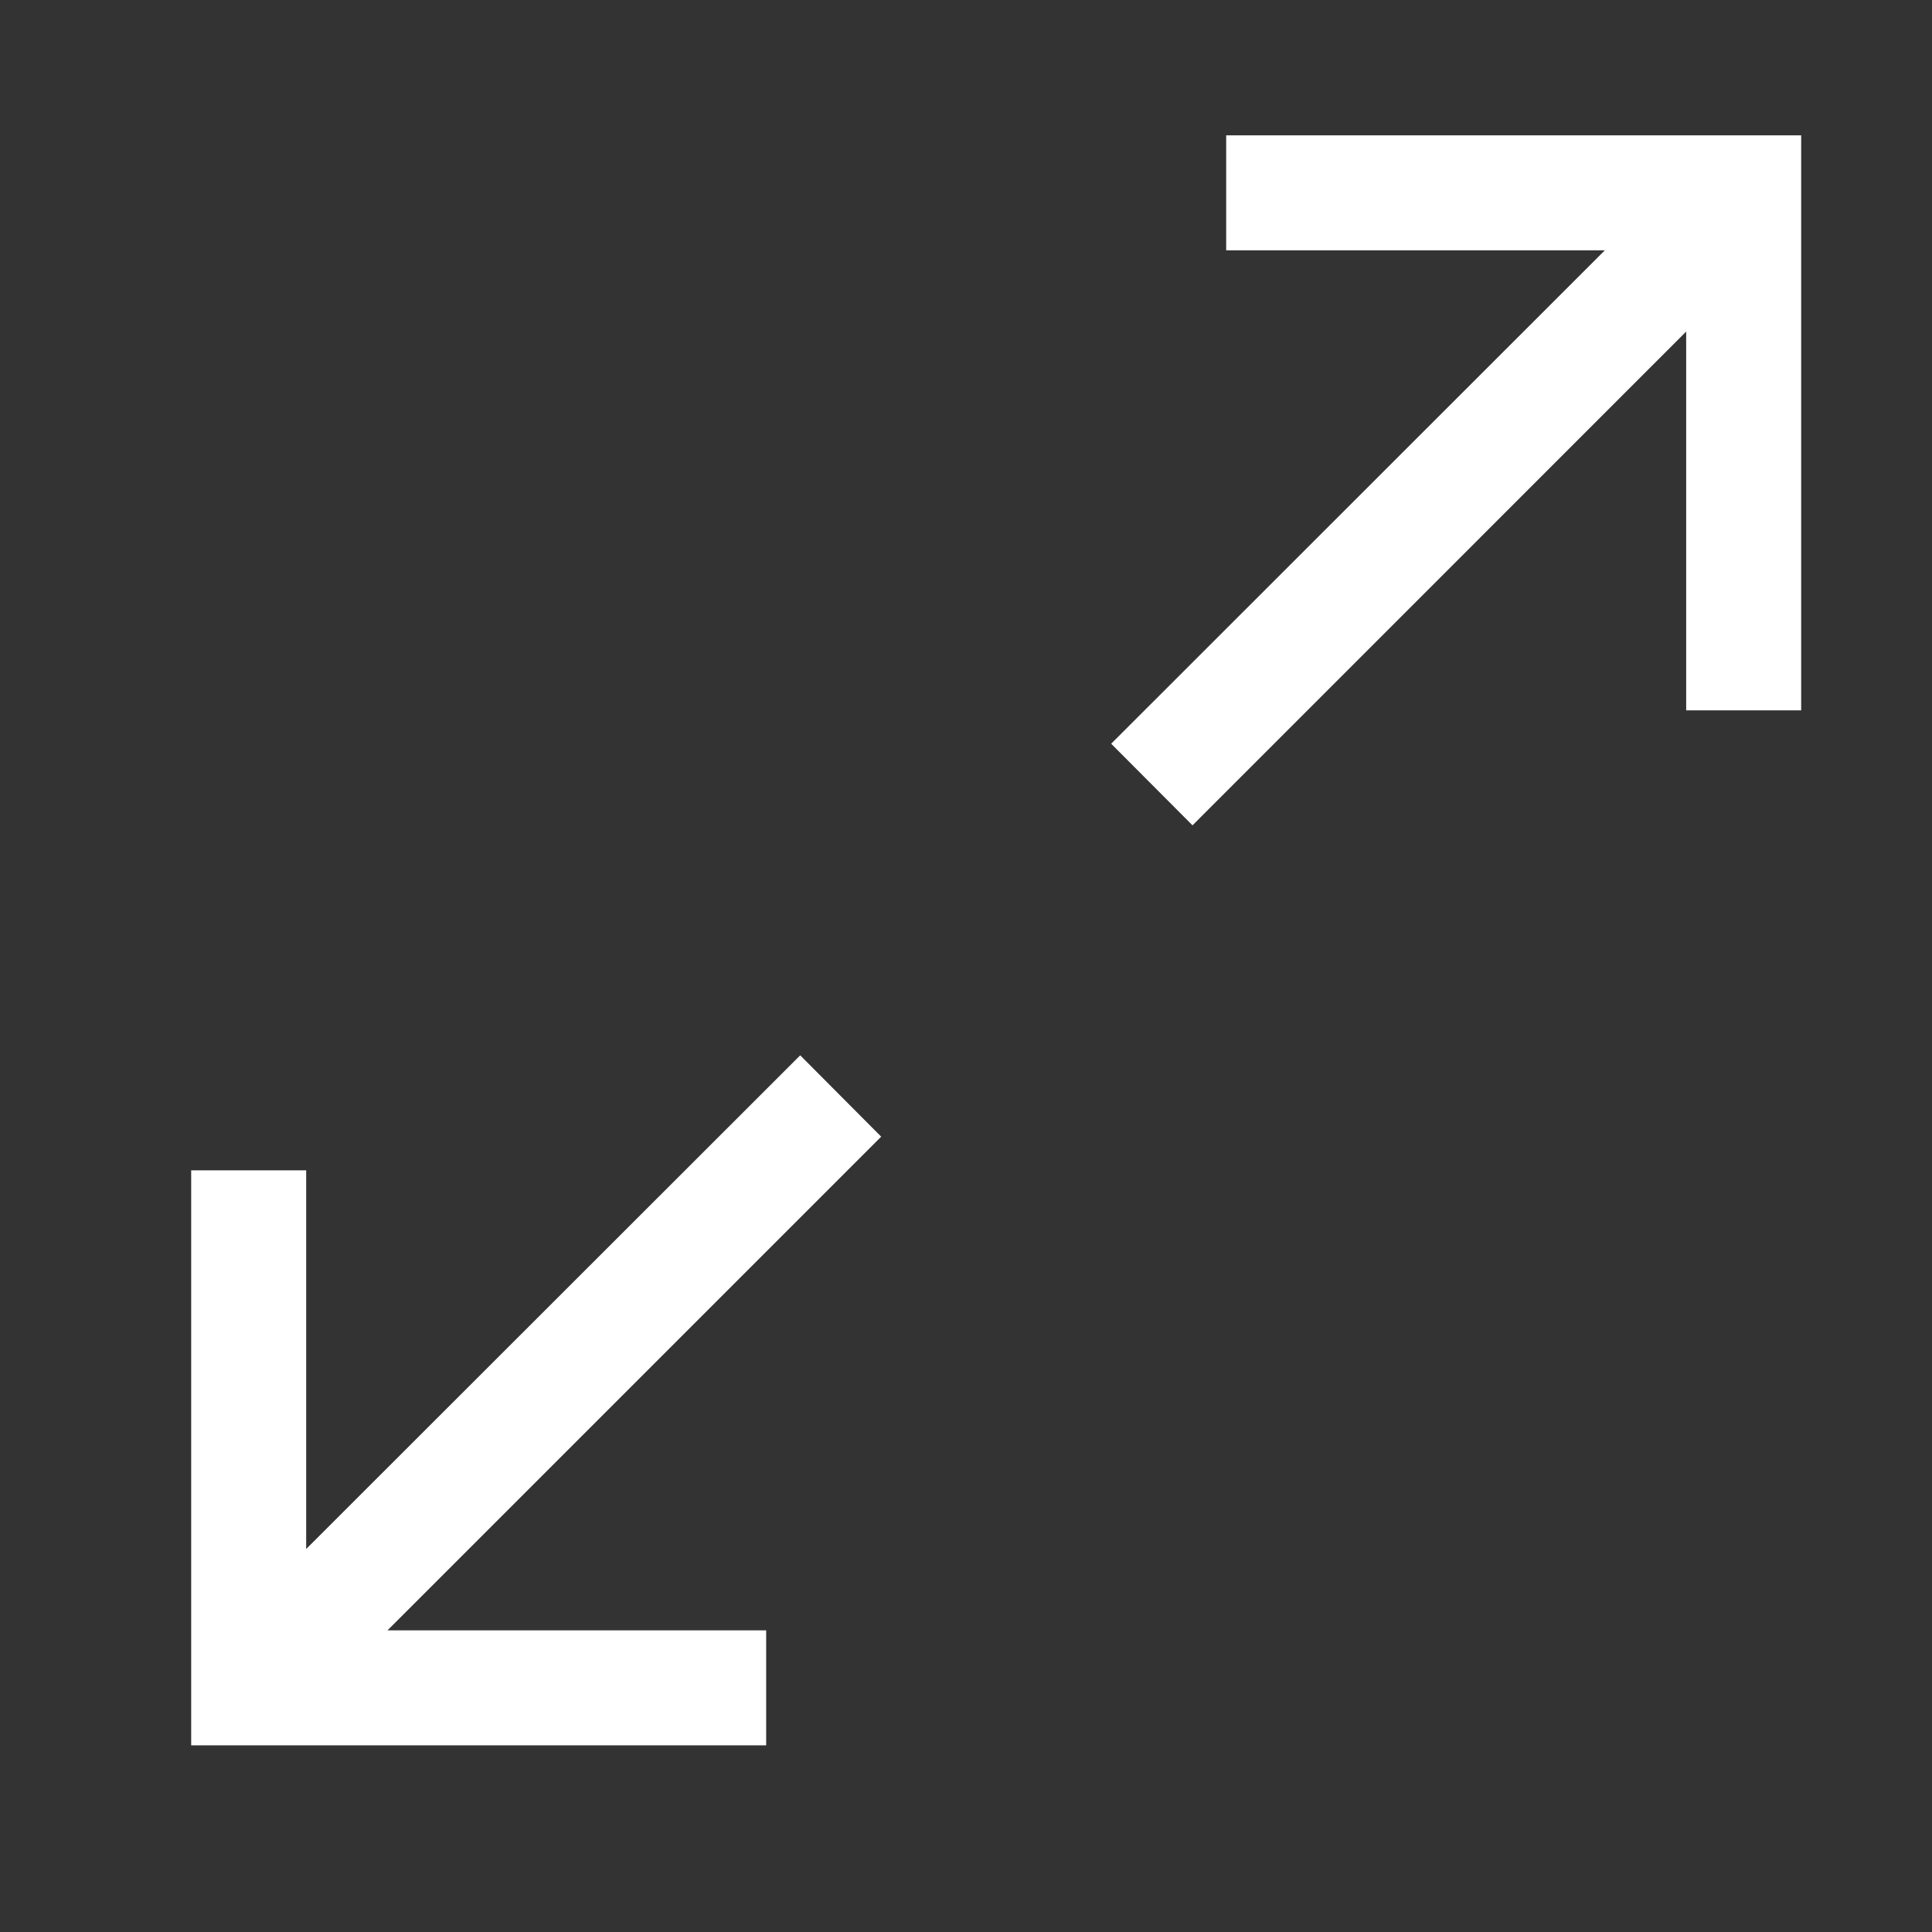 <svg width="21" height="21" viewBox="0 0 21 21" fill="none" xmlns="http://www.w3.org/2000/svg"><rect x="0" y="0" width="21" height="21" fill="#333333" stroke="none"/><path d="M9.578 12.355L4.212 17.721H8.328V18.971H2.078V12.721H3.328V16.837L8.698 11.471L9.578 12.355ZM19.578 1.471V7.721H18.328V3.604L12.962 8.971L12.078 8.084L17.444 2.721H13.328V1.471H19.578Z" fill="white"/></svg>